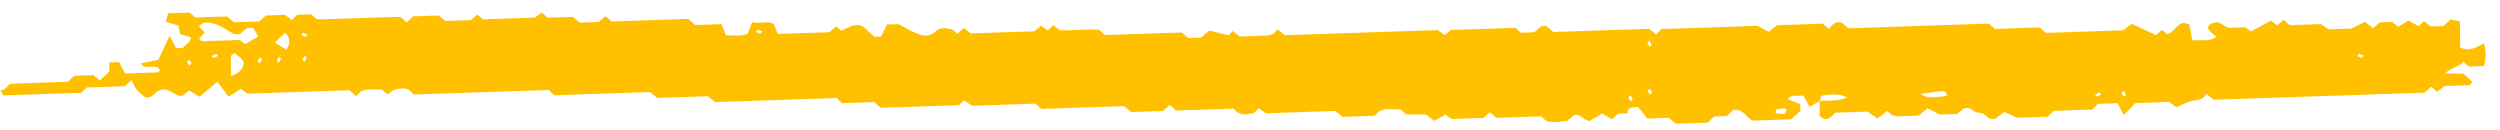 <svg width="154" height="8" viewBox="0 0 154 8" fill="none" xmlns="http://www.w3.org/2000/svg">
<path d="M129.304 5.696L129.445 5.822C129.358 5.866 129.273 5.924 129.181 5.946C129.148 5.955 129.095 5.875 129.05 5.835C129.136 5.788 129.221 5.741 129.304 5.696ZM130.684 5.728C130.737 5.676 130.78 5.633 130.824 5.591C130.868 5.672 130.928 5.749 130.95 5.835C130.957 5.865 130.87 5.918 130.826 5.96C130.779 5.882 130.731 5.803 130.684 5.728ZM100.308 6.008C100.36 5.957 100.403 5.915 100.447 5.872C100.491 5.953 100.551 6.03 100.572 6.115C100.579 6.146 100.493 6.198 100.45 6.241C100.402 6.163 100.354 6.084 100.308 6.008ZM101.488 5.599C101.54 5.548 101.584 5.506 101.627 5.463C101.672 5.544 101.731 5.62 101.752 5.707C101.76 5.737 101.673 5.79 101.63 5.832C101.582 5.753 101.534 5.675 101.488 5.599ZM145.462 3.57C145.379 3.53 145.294 3.489 145.207 3.447C145.251 3.405 145.304 3.322 145.336 3.328C145.429 3.344 145.514 3.396 145.602 3.434C145.559 3.477 145.515 3.52 145.462 3.57ZM101.465 2.647C101.517 2.596 101.56 2.553 101.604 2.511C101.649 2.591 101.708 2.668 101.729 2.754C101.737 2.784 101.651 2.837 101.607 2.88C101.559 2.801 101.511 2.722 101.465 2.647ZM11.801 3.915C11.749 3.966 11.706 4.009 11.662 4.051C11.618 3.971 11.558 3.894 11.537 3.807C11.53 3.777 11.616 3.724 11.659 3.682C11.707 3.761 11.756 3.839 11.801 3.915ZM15.86 3.779C15.904 3.7 15.952 3.618 15.998 3.537C16.042 3.576 16.129 3.623 16.122 3.654C16.102 3.741 16.044 3.822 16.001 3.905C15.957 3.866 15.913 3.826 15.86 3.779ZM17.043 3.739C17.088 3.66 17.135 3.579 17.181 3.497C17.225 3.536 17.312 3.583 17.306 3.614C17.286 3.701 17.227 3.782 17.184 3.866C17.14 3.826 17.096 3.786 17.043 3.739ZM18.621 3.686C18.665 3.607 18.713 3.525 18.759 3.444C18.803 3.483 18.89 3.53 18.884 3.561C18.863 3.649 18.805 3.729 18.762 3.813L18.621 3.686ZM13.18 3.578L13.039 3.451C13.126 3.407 13.21 3.349 13.302 3.326C13.335 3.319 13.389 3.398 13.433 3.438C13.348 3.485 13.262 3.532 13.18 3.578ZM46.562 1.957C46.605 1.915 46.659 1.832 46.691 1.837C46.784 1.854 46.869 1.906 46.957 1.944C46.913 1.986 46.861 2.069 46.828 2.064C46.735 2.048 46.65 1.995 46.562 1.957ZM18.692 2.023C18.774 2.063 18.86 2.104 18.946 2.145C18.903 2.188 18.85 2.271 18.818 2.265C18.724 2.249 18.639 2.197 18.552 2.159C18.595 2.116 18.639 2.074 18.692 2.023ZM109.387 6.978C109.39 6.9 109.393 6.823 109.396 6.745C109.571 6.717 109.746 6.681 109.922 6.668C109.965 6.665 110.057 6.753 110.049 6.781C110.023 6.869 109.964 7.014 109.91 7.019C109.738 7.034 109.562 6.996 109.387 6.978ZM118.313 5.786C119.879 5.556 119.879 5.556 119.923 5.886C119.747 5.915 119.567 5.976 119.394 5.968C119.087 5.954 118.756 6.106 118.313 5.786ZM17.567 2.005C17.898 2.355 17.888 2.719 17.633 3.051C17.4 2.912 17.164 2.77 16.928 2.629C17.211 2.353 17.388 2.18 17.567 2.005ZM14.232 4.685C14.229 4.244 14.215 3.84 14.233 3.437C14.235 3.377 14.384 3.32 14.466 3.26C14.633 3.503 15.015 3.579 15.017 3.926C14.947 4.289 14.707 4.505 14.232 4.685ZM12.252 1.636C12.54 1.265 12.953 1.386 13.273 1.486C13.665 1.61 13.998 1.881 14.369 2.068C14.469 2.119 14.614 2.093 14.766 2.104C14.999 1.955 15.159 1.616 15.612 1.73C15.667 1.827 15.747 1.968 15.907 2.25C15.642 2.404 15.366 2.563 15.089 2.723C15.06 2.698 14.918 2.581 14.776 2.463C13.991 2.489 13.211 2.517 12.432 2.536C12.386 2.538 12.34 2.459 12.267 2.394C12.373 2.269 12.483 2.141 12.606 1.996C12.495 1.884 12.375 1.762 12.252 1.636ZM112.088 6.221C112.091 6.527 112.093 6.835 112.096 7.143C112.5 7.537 112.772 7.242 113.062 6.941C113.699 6.92 114.351 6.898 115.028 6.875C115.201 6.992 115.398 7.124 115.662 7.301C115.878 7.127 116.063 6.979 116.248 6.831C116.343 6.915 116.436 6.999 116.53 7.083C116.647 7.111 116.765 7.163 116.883 7.162C117.337 7.158 117.793 7.136 118.185 7.123C118.384 6.958 118.529 6.84 118.734 6.67C118.941 6.776 119.152 6.885 119.48 7.054C119.725 7.045 120.111 7.033 120.564 7.018C120.657 6.939 120.801 6.819 120.958 6.688C121.216 6.591 121.411 6.688 121.623 6.86C121.745 6.959 121.98 6.926 122.141 6.996C122.361 7.092 122.451 7.394 122.881 7.324C123.002 7.235 123.197 7.092 123.466 6.895C123.648 6.979 123.865 7.078 124.245 7.254L126.14 7.19C126.258 7.075 126.35 6.985 126.511 6.827L128.878 6.747L129.238 6.396L130.441 6.356C130.557 6.576 130.687 6.823 130.826 7.085C131.063 6.842 131.287 6.613 131.543 6.35C132.225 6.328 132.928 6.304 133.619 6.281C133.772 6.393 133.919 6.501 134.062 6.606C134.423 6.459 134.752 6.258 135.102 6.205C135.443 6.152 135.743 6.122 135.909 5.778C136.078 5.914 136.216 6.026 136.36 6.143C140.688 5.998 145.026 5.853 149.358 5.707C149.497 5.582 149.635 5.459 149.772 5.337C149.874 5.428 149.968 5.512 150.121 5.649C150.236 5.563 150.36 5.471 150.591 5.299L152.136 5.247C152.233 5.135 152.31 5.055 152.306 5.05C152.125 4.876 151.937 4.71 151.749 4.542C151.438 4.535 151.127 4.528 150.616 4.516C151.047 4.125 151.516 4.121 151.745 3.804C151.838 3.889 151.932 3.972 152.071 4.098L153.01 4.066C153.156 3.606 153.137 3.15 153.013 2.671C152.539 2.91 152.129 3.196 151.548 2.926C151.544 2.427 151.54 1.89 151.536 1.323C151.302 1.273 151.124 1.235 150.958 1.199C150.794 1.349 150.653 1.478 150.512 1.607L149.74 1.633C149.594 1.516 149.455 1.405 149.318 1.294C149.214 1.395 149.122 1.485 148.989 1.615C148.815 1.517 148.629 1.414 148.359 1.264C148.187 1.372 147.981 1.5 147.741 1.65C147.645 1.576 147.509 1.472 147.354 1.353L146.586 1.379C146.455 1.496 146.314 1.622 146.179 1.743C146.035 1.626 145.891 1.509 145.688 1.342C145.487 1.444 145.27 1.553 144.865 1.758C144.568 1.768 144.055 1.785 143.43 1.806C143.371 1.765 143.222 1.662 142.967 1.485C142.379 1.504 141.675 1.528 141.041 1.549C140.878 1.402 140.784 1.318 140.673 1.219C140.539 1.333 140.404 1.449 140.268 1.565C140.135 1.459 139.994 1.348 139.9 1.274C139.503 1.486 139.125 1.688 138.664 1.934C138.598 1.889 138.469 1.8 138.289 1.676L137.308 1.709C136.887 1.625 136.783 1.165 136.143 1.495C135.795 1.734 136.254 2.019 136.541 2.28C136.027 2.581 135.568 2.446 135.047 2.488C134.984 2.159 134.919 1.823 134.856 1.495C134.722 1.463 134.605 1.435 134.485 1.407C134.061 1.501 133.964 1.949 133.516 2.101C133.454 2.055 133.32 1.956 133.169 1.846C133.044 1.954 132.908 2.073 132.804 2.163C132.314 1.932 131.831 1.704 131.327 1.466C131.154 1.594 131.006 1.704 130.788 1.866C129.246 1.918 127.622 1.972 126.024 2.026C125.904 1.918 125.811 1.834 125.646 1.687C124.75 1.718 123.781 1.75 122.885 1.78C122.722 1.634 122.628 1.55 122.521 1.453C119.646 1.549 116.758 1.646 113.87 1.743C113.72 1.62 113.576 1.502 113.44 1.391C113.055 1.283 112.856 1.548 112.646 1.771C112.533 1.671 112.439 1.587 112.297 1.459C111.381 1.49 110.413 1.522 109.457 1.554C109.309 1.676 109.165 1.793 108.958 1.961C108.75 1.852 108.54 1.741 108.256 1.591C106.335 1.655 104.317 1.723 102.343 1.789C102.207 1.922 102.114 2.012 102.011 2.114C101.873 2.003 101.735 1.892 101.589 1.775C99.63 1.84 97.658 1.906 95.693 1.972C95.546 1.85 95.404 1.73 95.274 1.622C94.847 1.491 94.717 1.894 94.49 1.99L93.688 2.017C93.572 1.914 93.479 1.83 93.349 1.714C92.081 1.756 90.776 1.8 89.381 1.847C89.306 1.906 89.161 2.022 88.987 2.161C88.868 2.072 88.733 1.971 88.573 1.852C85.452 1.956 82.301 2.062 79.149 2.168C79 2.045 78.857 1.926 78.709 1.804C78.624 1.891 78.535 1.983 78.451 2.067C78.326 2.111 78.212 2.181 78.096 2.187C77.507 2.217 76.919 2.231 76.372 2.25C76.201 2.12 76.065 2.018 75.931 1.917C75.817 2.028 75.725 2.119 75.674 2.169C75.253 2.067 74.858 1.971 74.49 1.882C74.287 2.056 74.144 2.178 73.98 2.319C73.748 2.327 73.488 2.335 73.204 2.345C73.081 2.241 72.937 2.122 72.791 2C71.22 2.053 69.643 2.106 68.065 2.159C67.972 2.074 67.878 1.991 67.699 1.83C66.955 1.767 66.112 1.906 65.296 1.862C65.149 1.752 65.014 1.65 64.88 1.55C64.765 1.663 64.672 1.753 64.543 1.879C64.416 1.789 64.284 1.696 64.127 1.584C64.006 1.684 63.872 1.797 63.717 1.927C62.432 1.969 61.121 2.014 59.789 2.058C59.663 1.953 59.52 1.835 59.383 1.721C59.248 1.841 59.111 1.961 58.975 2.08C58.87 1.986 58.776 1.902 58.676 1.812C58.314 1.746 57.943 1.626 57.615 1.949C57.298 2.262 56.905 2.227 56.554 2.095C56.16 1.948 55.803 1.719 55.353 1.486C55.192 1.491 54.931 1.5 54.635 1.509C54.519 1.747 54.393 2.004 54.274 2.249L53.861 2.263C53.623 2.051 53.389 1.841 53.155 1.631C52.643 1.388 52.243 1.727 51.81 1.893C51.716 1.809 51.622 1.725 51.511 1.626C51.378 1.74 51.242 1.855 51.092 1.984C50.063 2.018 49.014 2.053 47.907 2.09C47.835 1.904 47.755 1.696 47.671 1.479C47.253 1.242 46.787 1.499 46.328 1.362C46.233 1.625 46.155 1.842 46.075 2.065C45.647 2.261 45.199 2.181 44.719 2.171C44.639 1.972 44.555 1.762 44.445 1.487C43.898 1.505 43.326 1.524 42.824 1.541C42.66 1.395 42.566 1.31 42.403 1.164C40.849 1.216 39.223 1.27 37.669 1.323C37.506 1.176 37.412 1.092 37.303 0.994C37.168 1.109 37.032 1.226 36.884 1.353L35.718 1.393C35.581 1.28 35.438 1.161 35.288 1.038L33.727 1.091L33.373 0.773C33.262 0.854 33.139 0.945 32.949 1.084C31.926 1.119 30.828 1.156 29.748 1.192C29.635 1.09 29.542 1.007 29.419 0.897C29.29 1.001 29.157 1.108 28.994 1.239L27.432 1.292C27.316 1.198 27.172 1.081 27.019 0.955L25.456 1.008C25.321 1.128 25.181 1.252 25.043 1.375C24.947 1.29 24.854 1.206 24.76 1.122C24.708 1.092 24.655 1.035 24.604 1.036C22.961 1.087 21.317 1.143 19.674 1.196C19.614 1.198 19.553 1.178 19.493 1.169C19.398 1.085 19.305 1 19.173 0.882L18.306 0.911L17.98 1.23C17.848 1.133 17.713 1.035 17.55 0.914C17.196 0.926 16.805 0.939 16.382 0.953C16.266 1.058 16.124 1.185 15.974 1.319C15.462 1.337 14.937 1.354 14.41 1.371C14.27 1.255 14.126 1.136 13.976 1.012C13.326 1.034 12.672 1.056 12.025 1.077C11.923 0.986 11.829 0.902 11.686 0.773L10.357 0.818C10.318 0.966 10.275 1.133 10.218 1.347C10.468 1.421 10.693 1.487 10.978 1.57C11.009 1.708 11.047 1.875 11.099 2.101C11.278 2.152 11.507 2.219 11.755 2.291C11.764 2.62 11.415 2.727 11.262 2.955L10.846 2.969C10.725 2.736 10.601 2.494 10.449 2.202C10.202 2.731 9.979 3.205 9.757 3.679C9.404 3.753 9.05 3.827 8.67 3.906C8.981 4.39 9.613 3.845 9.859 4.324C9.809 4.373 9.764 4.455 9.717 4.458C9.063 4.487 8.409 4.507 7.706 4.531C7.595 4.318 7.465 4.069 7.338 3.827C7.123 3.834 6.926 3.84 6.729 3.847L6.733 4.404C6.552 4.578 6.367 4.754 6.163 4.95C6.033 4.851 5.897 4.747 5.742 4.627L4.577 4.667C4.454 4.779 4.314 4.906 4.168 5.039C3.002 5.078 1.827 5.118 0.672 5.156C0.425 5.257 0.363 5.592 0.035 5.548C0.082 5.652 0.129 5.756 0.184 5.876C1.8 5.822 3.423 5.768 5.007 5.715L5.341 5.389C6.104 5.363 6.886 5.337 7.671 5.311C7.822 5.178 7.964 5.055 8.108 4.93C8.278 5.357 8.521 5.742 8.957 5.987C9.366 6.112 9.486 5.692 9.784 5.588C10.363 5.3 10.688 5.916 11.228 5.913C11.352 5.812 11.497 5.694 11.645 5.573C11.829 5.683 12.023 5.798 12.292 5.958C12.631 5.674 12.954 5.402 13.391 5.036C13.605 5.324 13.825 5.62 14.074 5.957C14.402 5.75 14.607 5.622 14.847 5.472C14.943 5.546 15.079 5.65 15.234 5.769C17.308 5.699 19.407 5.629 21.509 5.559C21.654 5.68 21.797 5.798 21.939 5.918L22.226 5.637C22.639 5.43 23.09 5.533 23.533 5.52L23.871 5.823C23.986 5.737 24.11 5.645 24.26 5.533C24.675 5.438 25.125 5.312 25.481 5.821C28.244 5.729 31.05 5.635 33.788 5.543C33.949 5.686 34.042 5.77 34.15 5.867C36.101 5.802 38.067 5.736 40.036 5.669C40.186 5.79 40.329 5.907 40.484 6.032C41.517 5.998 42.566 5.962 43.61 5.928C43.759 6.051 43.902 6.169 44.047 6.289C46.54 6.205 49.035 6.122 51.528 6.038C51.623 6.123 51.717 6.207 51.88 6.353C52.511 6.332 53.215 6.308 53.851 6.287C54.014 6.433 54.108 6.516 54.247 6.641C55.824 6.588 57.447 6.534 59.07 6.479C59.163 6.389 59.255 6.3 59.387 6.171C59.512 6.259 59.643 6.351 59.873 6.514C61.127 6.472 62.489 6.426 63.78 6.383L64.143 6.708C65.832 6.651 67.536 6.594 69.242 6.536C69.39 6.658 69.534 6.775 69.688 6.9C70.328 6.878 70.984 6.856 71.644 6.834C71.779 6.714 71.918 6.591 72.057 6.467C72.152 6.552 72.246 6.635 72.339 6.719C72.391 6.749 72.443 6.807 72.495 6.806C73.672 6.771 74.849 6.731 76.005 6.692C76.335 7.169 76.789 7.053 77.235 6.967C77.327 6.876 77.419 6.786 77.542 6.666C77.672 6.761 77.805 6.857 77.972 6.978C79.371 6.932 80.81 6.883 82.253 6.835C82.404 6.955 82.549 7.071 82.708 7.198L84.661 7.132C84.746 7.056 84.841 6.972 84.955 6.869C85.351 6.622 85.815 6.775 86.255 6.722C86.349 6.806 86.443 6.889 86.613 7.042C86.975 7.047 87.417 7.053 87.841 7.058C87.997 7.177 88.142 7.289 88.349 7.449C88.552 7.335 88.764 7.216 89.04 7.062C89.113 7.114 89.245 7.209 89.415 7.33L91.371 7.264C91.476 7.173 91.619 7.05 91.77 6.919C91.902 7.026 92.041 7.14 92.184 7.257C93.096 7.227 94.015 7.195 94.934 7.165C95.028 7.249 95.122 7.333 95.229 7.429C95.644 7.609 96.095 7.475 96.522 7.459C96.674 7.328 96.817 7.206 96.925 7.114C97.377 6.948 97.488 7.392 97.906 7.454C98.094 7.344 98.355 7.192 98.698 6.993C98.867 7.095 99.069 7.217 99.29 7.35C99.398 7.254 99.535 7.132 99.676 7.006L100.259 6.986C100.224 6.626 100.494 6.616 100.903 6.587C101.075 6.802 101.304 7.088 101.477 7.304L102.79 7.26C102.936 7.38 103.077 7.498 103.227 7.621C103.867 7.6 104.519 7.578 105.182 7.556C105.313 7.435 105.453 7.306 105.594 7.176L106.368 7.15C106.511 7.019 106.651 6.89 106.783 6.768C107.355 6.683 107.528 7.167 107.93 7.43C108.706 7.404 109.537 7.376 110.335 7.349C110.544 7.157 110.733 6.985 110.906 6.826L110.903 6.422C110.646 6.319 110.385 6.214 110.114 6.105C110.391 5.776 110.745 5.954 111.085 5.877C111.211 6.111 111.341 6.353 111.464 6.582C111.677 6.458 111.883 6.339 112.088 6.221C112.13 6.116 112.172 6.014 112.22 5.895C112.693 5.835 113.174 5.721 113.785 5.99C113.161 6.299 112.606 6.148 112.088 6.221Z" fill="#FFC000"/>
</svg>
